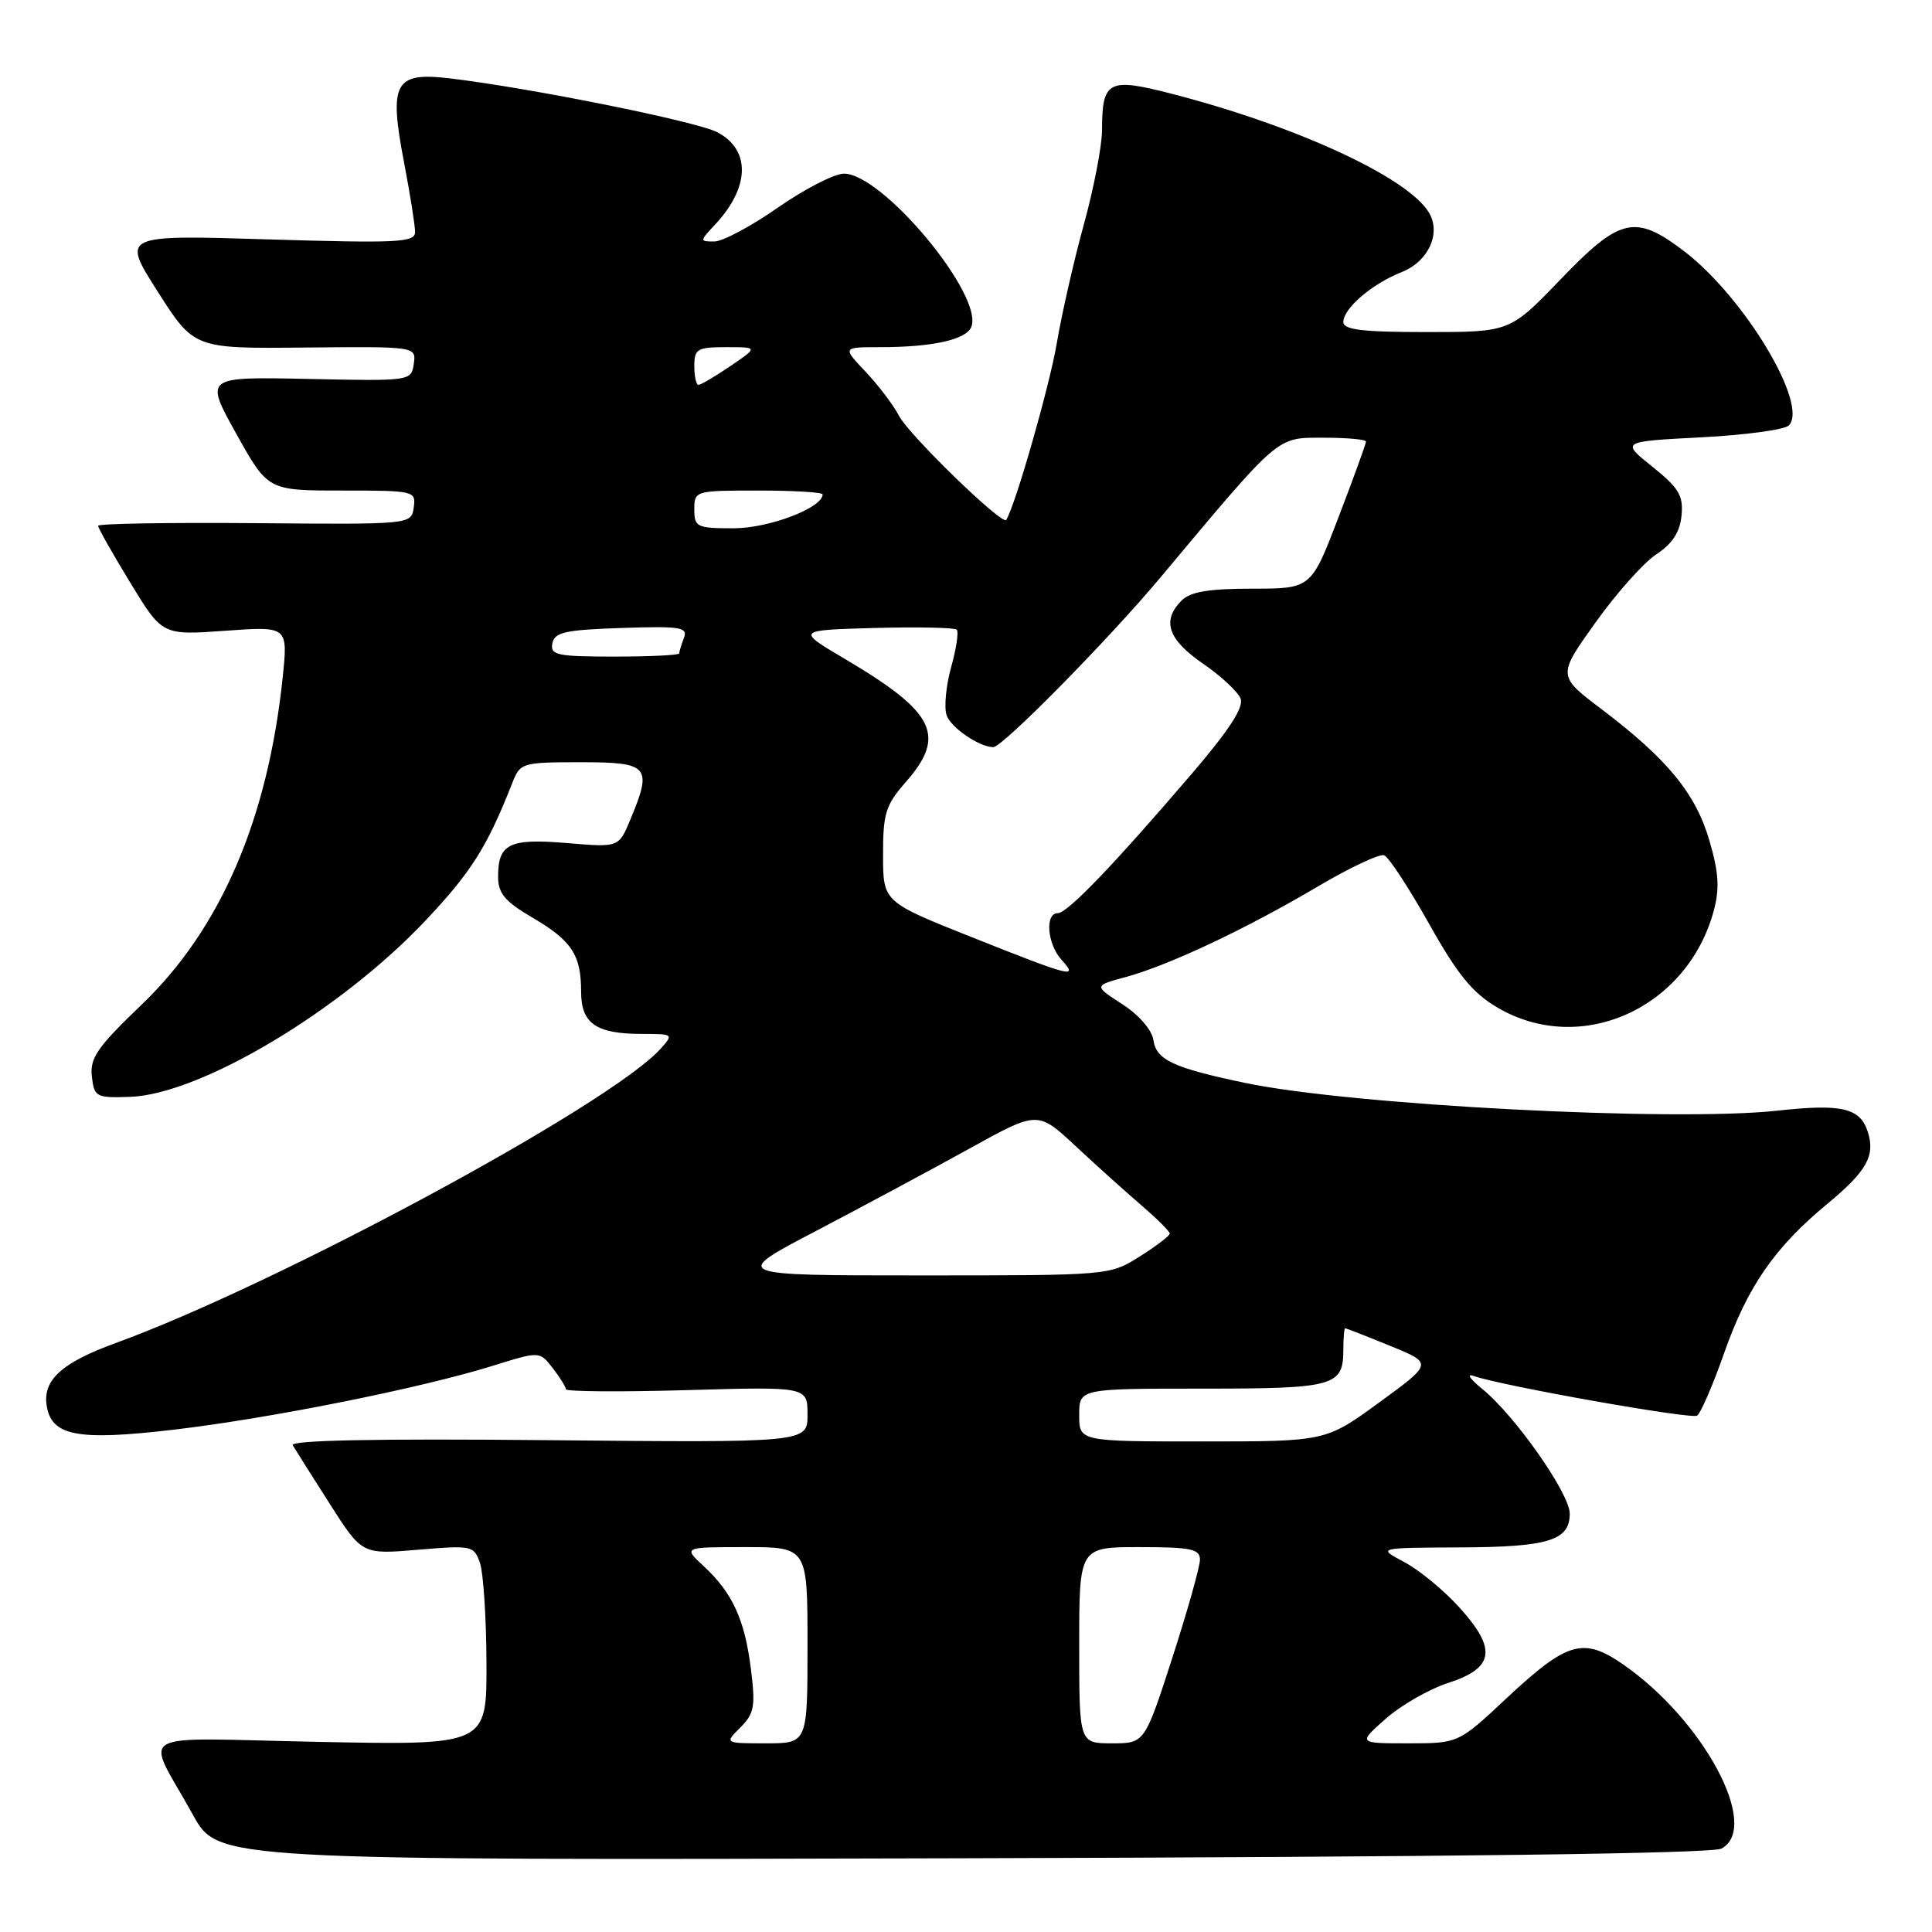 <?xml version="1.0" encoding="UTF-8" standalone="no"?>
<!DOCTYPE svg PUBLIC "-//W3C//DTD SVG 1.1//EN" "http://www.w3.org/Graphics/SVG/1.1/DTD/svg11.dtd" >
<svg xmlns="http://www.w3.org/2000/svg" xmlns:xlink="http://www.w3.org/1999/xlink" version="1.1" viewBox="0 0 256 256">
 <g >
 <path fill="currentColor"
d=" M 228.10 244.95 C 233.34 242.14 225.77 227.96 215.08 220.55 C 209.79 216.89 207.68 217.50 199.64 225.01 C 193.25 231.00 193.25 231.00 186.59 231.00 C 179.93 231.00 179.93 231.00 183.61 227.75 C 185.63 225.96 189.35 223.82 191.89 223.00 C 198.01 221.01 198.38 218.53 193.38 213.00 C 191.33 210.73 188.04 208.02 186.07 206.98 C 182.50 205.09 182.50 205.09 193.32 205.04 C 205.17 205.00 208.00 204.13 208.00 200.57 C 208.00 197.90 200.72 187.53 196.38 184.02 C 194.80 182.74 194.29 181.97 195.26 182.32 C 198.87 183.61 224.06 188.08 224.87 187.58 C 225.34 187.29 226.96 183.55 228.46 179.28 C 231.57 170.46 235.15 165.28 242.15 159.50 C 247.34 155.20 248.50 153.15 247.50 150.00 C 246.49 146.80 244.05 146.23 235.50 147.17 C 221.84 148.67 179.02 146.44 164.98 143.49 C 155.46 141.50 153.20 140.44 152.83 137.81 C 152.63 136.46 150.93 134.50 148.71 133.06 C 144.92 130.61 144.92 130.61 149.21 129.45 C 154.90 127.90 165.12 123.08 174.61 117.47 C 178.85 114.96 182.81 113.10 183.41 113.33 C 184.01 113.56 186.68 117.64 189.35 122.39 C 193.16 129.18 195.12 131.57 198.44 133.52 C 209.45 139.97 223.56 133.65 227.08 120.69 C 227.87 117.75 227.75 115.64 226.51 111.40 C 224.70 105.17 220.96 100.60 212.28 94.02 C 206.36 89.55 206.36 89.55 211.41 82.49 C 214.18 78.60 217.81 74.54 219.47 73.45 C 221.59 72.06 222.59 70.53 222.81 68.33 C 223.07 65.67 222.47 64.67 218.95 61.84 C 214.78 58.50 214.78 58.50 225.39 57.95 C 231.22 57.65 236.46 56.94 237.02 56.38 C 239.72 53.68 231.14 39.38 223.16 33.29 C 216.68 28.35 214.68 28.80 206.80 37.00 C 200.07 44.00 200.07 44.00 189.03 44.00 C 180.54 44.00 178.00 43.70 178.00 42.67 C 178.00 40.86 181.82 37.59 185.76 36.04 C 189.31 34.63 191.01 30.83 189.30 28.10 C 186.40 23.43 171.63 16.64 155.20 12.41 C 146.83 10.26 146.04 10.67 146.02 17.30 C 146.01 19.40 144.92 25.02 143.60 29.80 C 142.28 34.59 140.68 41.64 140.03 45.48 C 139.09 51.09 134.48 67.19 133.32 68.89 C 132.81 69.64 120.47 57.67 119.13 55.11 C 118.38 53.67 116.38 51.04 114.69 49.25 C 111.61 46.00 111.61 46.00 116.68 46.00 C 123.58 46.00 128.06 45.00 128.71 43.30 C 130.33 39.09 116.93 22.99 111.82 23.01 C 110.55 23.02 106.61 25.04 103.07 27.51 C 99.54 29.98 95.75 32.00 94.65 32.00 C 92.69 32.00 92.69 31.96 94.76 29.75 C 99.38 24.81 99.49 19.82 95.02 17.51 C 92.24 16.07 70.06 11.61 59.55 10.38 C 52.29 9.52 51.51 10.96 53.53 21.47 C 54.34 25.71 55.00 29.88 55.00 30.74 C 55.00 32.13 52.80 32.24 35.55 31.72 C 16.10 31.12 16.10 31.12 20.91 38.66 C 25.72 46.20 25.72 46.20 40.44 46.05 C 55.15 45.91 55.15 45.91 54.83 48.20 C 54.50 50.49 54.43 50.50 40.80 50.21 C 27.10 49.92 27.10 49.92 31.30 57.46 C 35.50 65.00 35.50 65.00 45.32 65.00 C 54.93 65.00 55.13 65.05 54.82 67.25 C 54.50 69.50 54.50 69.50 33.75 69.32 C 22.34 69.23 13.00 69.38 13.00 69.67 C 13.00 69.97 14.91 73.35 17.25 77.19 C 21.50 84.18 21.50 84.18 29.83 83.58 C 38.16 82.98 38.16 82.98 37.46 89.74 C 35.49 108.57 29.23 123.10 18.76 133.13 C 12.90 138.74 11.89 140.20 12.17 142.63 C 12.48 145.36 12.72 145.49 17.21 145.34 C 26.51 145.03 45.09 133.95 56.38 121.98 C 62.46 115.54 64.56 112.20 67.88 103.75 C 68.93 101.07 69.16 101.00 76.98 101.00 C 86.03 101.00 86.48 101.53 83.49 108.68 C 81.98 112.29 81.98 112.29 75.12 111.71 C 67.48 111.07 66.00 111.80 66.00 116.16 C 66.00 118.37 66.89 119.44 70.52 121.57 C 75.76 124.64 77.00 126.52 77.00 131.40 C 77.00 135.63 78.98 137.00 85.09 137.00 C 89.24 137.00 89.28 137.03 87.51 138.99 C 80.81 146.39 36.83 170.13 15.30 177.97 C 8.23 180.55 5.70 182.82 6.17 186.16 C 6.76 190.28 10.19 190.95 23.03 189.44 C 35.81 187.94 55.87 183.92 65.34 180.96 C 71.50 179.04 71.50 179.04 73.23 181.27 C 74.18 182.50 74.97 183.76 74.98 184.08 C 74.99 184.40 82.20 184.45 91.00 184.20 C 107.00 183.74 107.00 183.74 107.00 187.45 C 107.00 191.16 107.00 191.16 72.59 190.83 C 49.84 190.61 38.39 190.84 38.79 191.50 C 39.11 192.05 41.31 195.53 43.68 199.24 C 47.97 205.98 47.97 205.98 55.38 205.35 C 62.54 204.75 62.80 204.80 63.60 207.11 C 64.05 208.43 64.44 214.39 64.46 220.37 C 64.50 231.25 64.50 231.25 42.31 230.81 C 16.94 230.31 19.22 228.99 25.58 240.50 C 28.89 246.50 28.89 246.50 127.55 246.23 C 191.93 246.06 226.86 245.61 228.10 244.95 Z  M 98.10 228.90 C 99.95 227.05 100.12 226.10 99.50 221.15 C 98.68 214.59 97.06 211.07 93.25 207.53 C 90.52 205.00 90.52 205.00 98.76 205.00 C 107.00 205.00 107.00 205.00 107.00 218.00 C 107.00 231.00 107.00 231.00 101.50 231.00 C 96.00 231.00 96.00 231.00 98.10 228.90 Z  M 143.00 218.00 C 143.00 205.00 143.00 205.00 151.00 205.00 C 157.81 205.00 159.00 205.25 159.00 206.67 C 159.00 207.59 157.35 213.44 155.34 219.67 C 151.67 231.00 151.67 231.00 147.34 231.00 C 143.00 231.00 143.00 231.00 143.00 218.00 Z  M 143.00 187.50 C 143.00 184.00 143.00 184.00 159.30 184.00 C 176.89 184.00 178.00 183.69 178.00 178.80 C 178.00 177.26 178.11 176.00 178.25 176.00 C 178.39 176.01 181.06 177.05 184.19 178.33 C 189.87 180.64 189.87 180.64 182.77 185.82 C 175.67 191.00 175.67 191.00 159.34 191.00 C 143.00 191.00 143.00 191.00 143.00 187.50 Z  M 108.18 163.08 C 114.40 159.82 123.55 154.91 128.50 152.17 C 137.50 147.19 137.50 147.19 142.50 151.84 C 145.25 154.41 149.19 157.95 151.25 159.72 C 153.31 161.49 155.00 163.17 155.00 163.46 C 155.00 163.74 153.21 165.11 151.02 166.49 C 147.04 169.00 147.02 169.00 121.95 169.00 C 96.85 169.00 96.85 169.00 108.18 163.08 Z  M 128.76 124.18 C 117.01 119.50 117.01 119.50 117.01 113.28 C 117.00 107.80 117.35 106.67 120.00 103.65 C 125.44 97.46 123.93 94.40 112.00 87.34 C 105.50 83.50 105.50 83.50 115.88 83.21 C 121.59 83.06 126.49 83.16 126.77 83.43 C 127.05 83.71 126.72 85.93 126.04 88.37 C 125.36 90.80 125.08 93.67 125.42 94.74 C 125.94 96.38 129.76 99.00 131.62 99.00 C 132.84 99.00 146.83 84.80 153.78 76.50 C 169.72 57.46 169.08 58.00 175.40 58.00 C 178.48 58.00 181.00 58.23 181.00 58.51 C 181.00 58.79 179.37 63.29 177.37 68.51 C 173.74 78.00 173.74 78.00 165.94 78.00 C 160.18 78.00 157.73 78.41 156.57 79.57 C 153.91 82.24 154.75 84.73 159.38 87.92 C 161.79 89.57 164.04 91.67 164.39 92.58 C 164.83 93.71 162.84 96.77 158.06 102.36 C 147.53 114.66 141.44 121.00 140.16 121.00 C 138.43 121.00 138.76 125.08 140.65 127.17 C 142.94 129.70 142.10 129.49 128.76 124.18 Z  M 73.19 85.25 C 73.47 83.77 74.88 83.46 82.38 83.21 C 90.22 82.95 91.17 83.11 90.62 84.54 C 90.28 85.43 90.00 86.35 90.00 86.58 C 90.00 86.81 86.14 87.00 81.43 87.00 C 73.80 87.00 72.89 86.81 73.19 85.25 Z  M 92.00 67.50 C 92.00 65.03 92.10 65.00 100.50 65.00 C 105.17 65.00 109.00 65.23 109.00 65.51 C 109.00 67.29 101.92 69.99 97.25 70.00 C 92.32 70.00 92.00 69.85 92.00 67.50 Z  M 92.00 48.50 C 92.00 46.23 92.38 46.00 96.23 46.00 C 100.46 46.00 100.46 46.00 96.79 48.50 C 94.76 49.88 92.86 51.00 92.55 51.00 C 92.25 51.00 92.00 49.88 92.00 48.50 Z "/>
</g>
</svg>